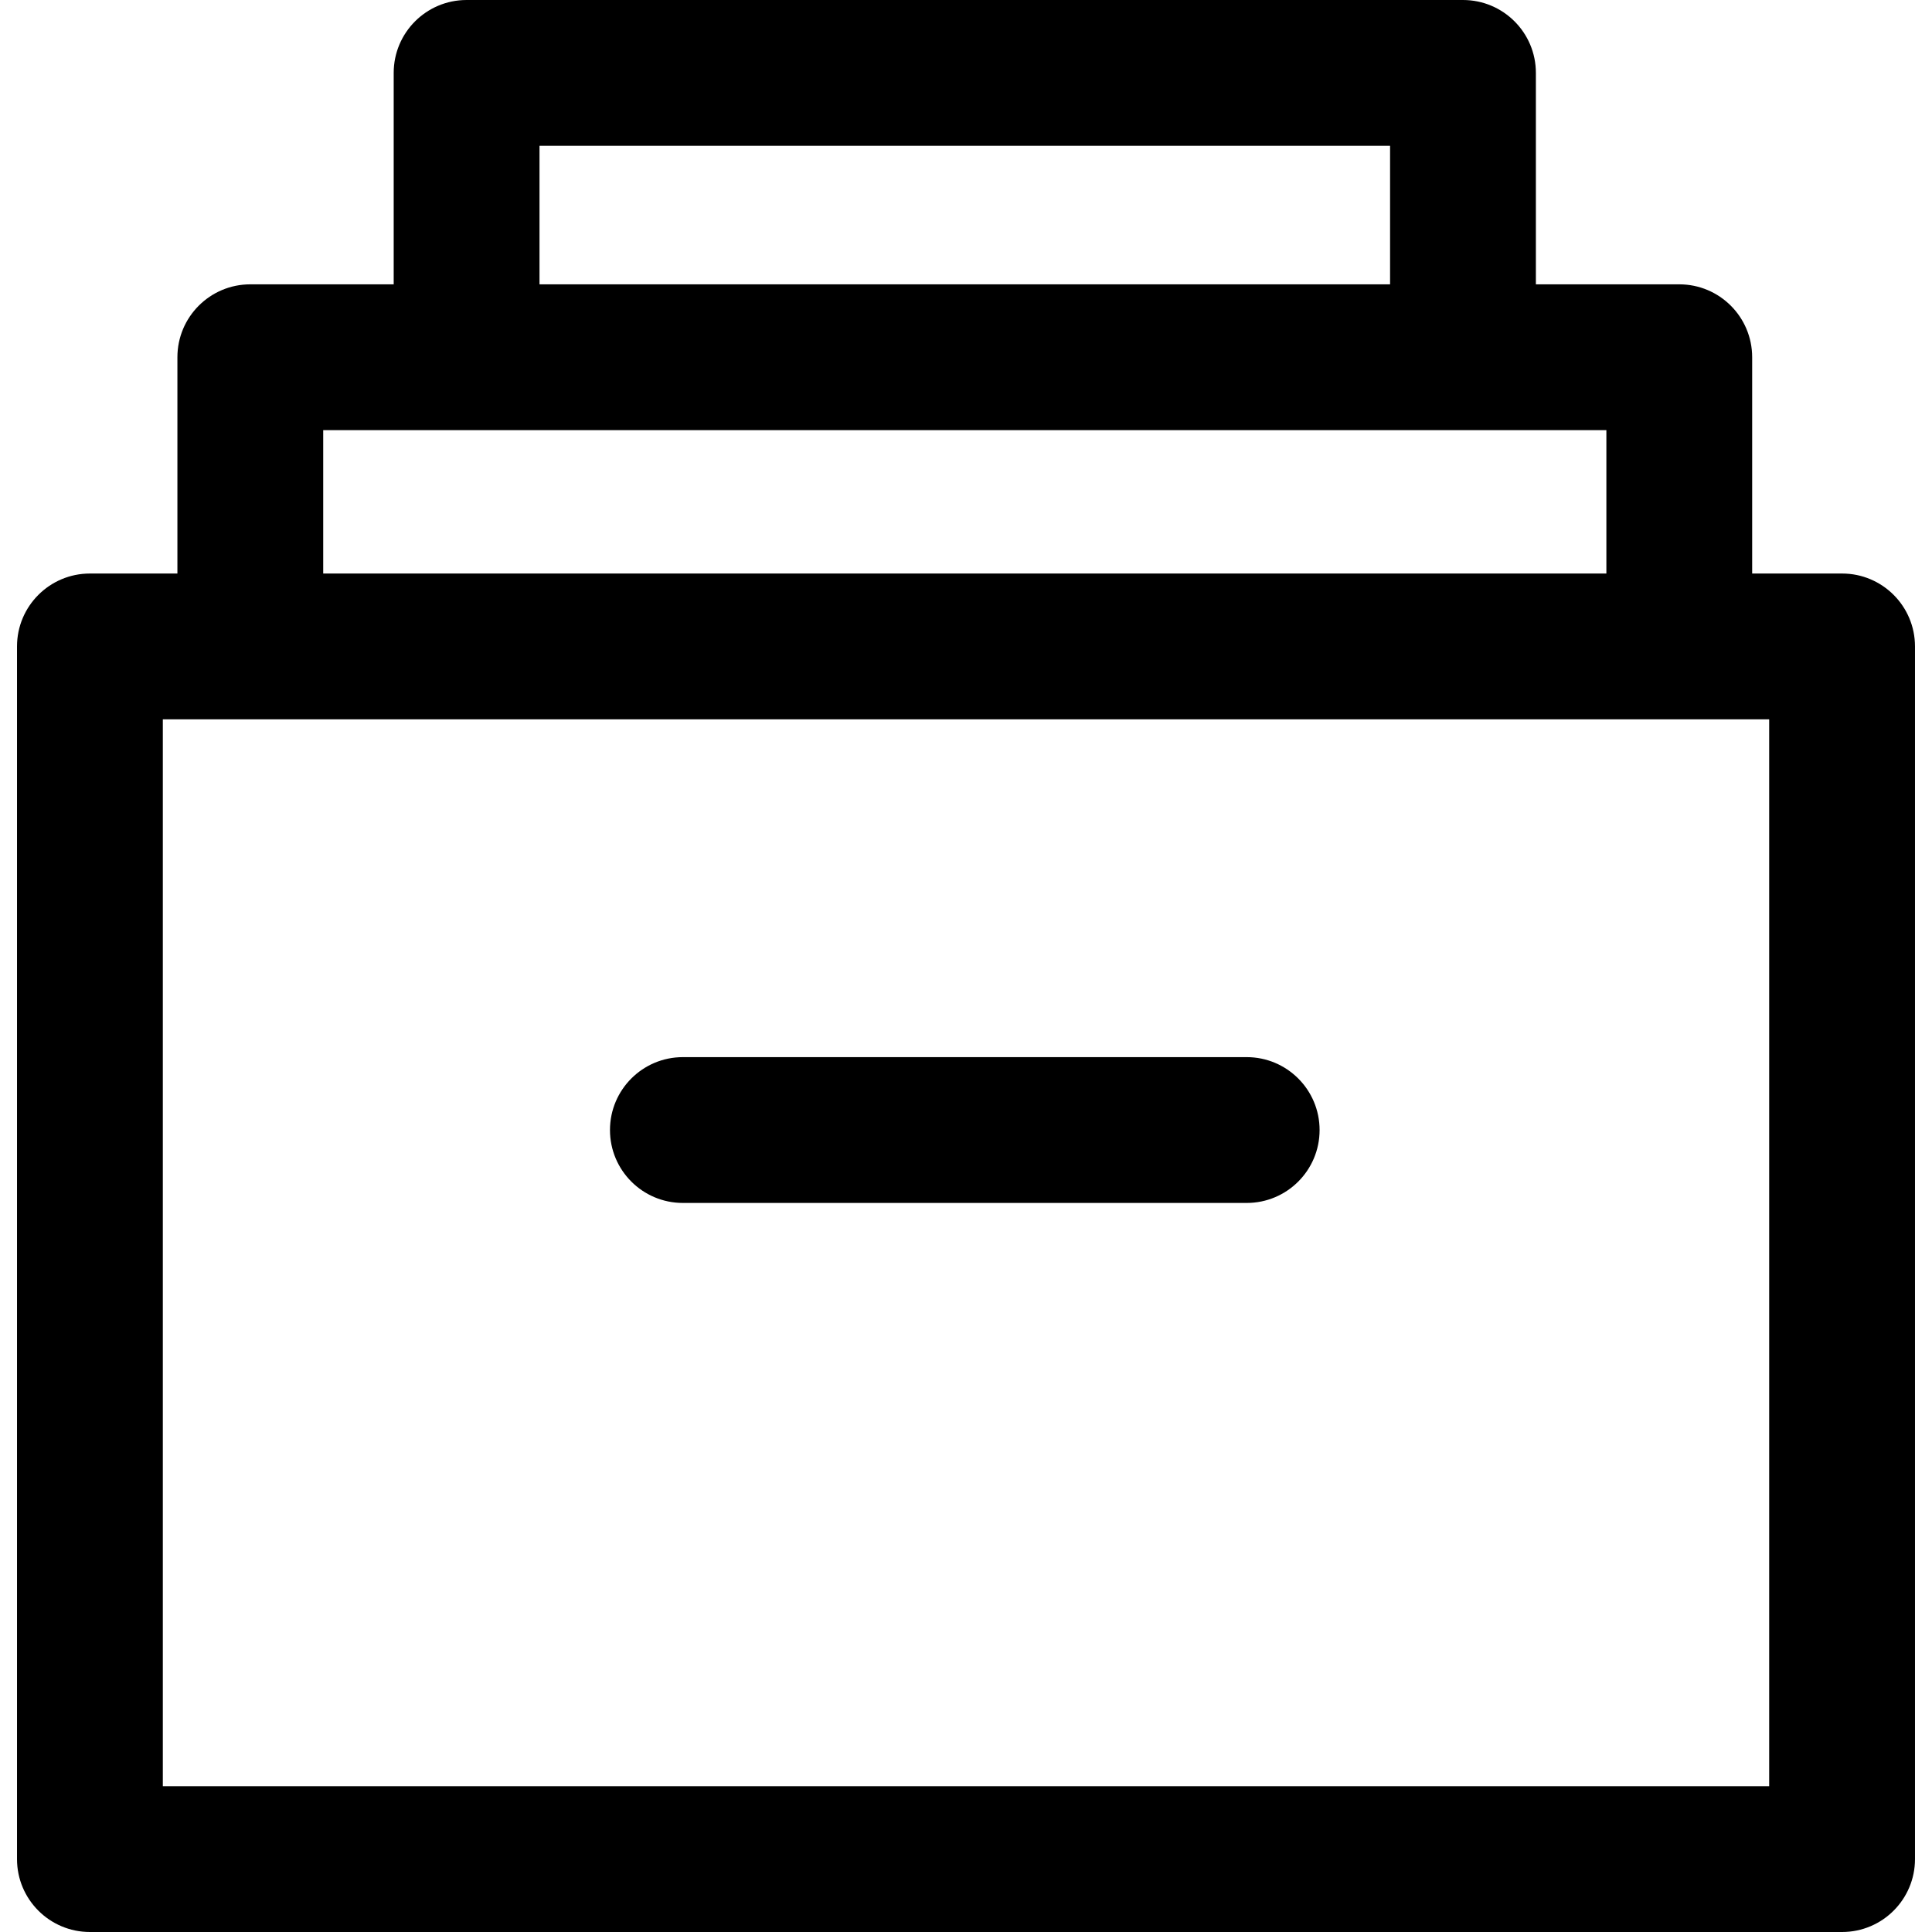 <?xml version="1.0" encoding="iso-8859-1"?>
<!-- Generator: Adobe Illustrator 19.0.0, SVG Export Plug-In . SVG Version: 6.00 Build 0)  -->
<svg version="1.1" id="Capa_1" xmlns="http://www.w3.org/2000/svg" xmlns:xlink="http://www.w3.org/1999/xlink" x="0px" y="0px"
	 viewBox="0 0 512 512" style="enable-background:new 0 0 512 512;" xml:space="preserve">
<g>
	<g>
		<path d="M488.171,151.99H23.829c-10.671,0-19.321,8.649-19.321,19.321v321.369c0,10.671,8.649,19.321,19.321,19.321h464.342
			c10.672,0,19.321-8.649,19.321-19.321V171.311C507.492,160.639,498.843,151.99,488.171,151.99z M468.85,473.358H43.15V190.631
			H468.85V473.358z"/>
	</g>
</g>
<g>
	<g>
		<path d="M445.021,75.351H66.335c-10.672,0-19.321,8.649-19.321,19.321v76.639h38.641v-57.318h340.052v57.318h38.635V94.672
			C464.342,84,455.693,75.351,445.021,75.351z"/>
	</g>
</g>
<g>
	<g>
		<path d="M387.703,0h-264.05c-10.672,0-19.321,8.649-19.321,19.321v75.351h38.641v-56.03h225.409v56.03h38.642V19.321
			C407.024,8.649,398.375,0,387.703,0z"/>
	</g>
</g>
<g>
	<g>
		<path d="M330.385,280.151H180.971c-10.672,0-19.321,8.649-19.321,19.321s8.649,19.321,19.321,19.321h149.414
			c10.672,0,19.321-8.649,19.321-19.321S341.056,280.151,330.385,280.151z"/>
	</g>
</g>
<g>
</g>
<g>
</g>
<g>
</g>
<g>
</g>
<g>
</g>
<g>
</g>
<g>
</g>
<g>
</g>
<g>
</g>
<g>
</g>
<g>
</g>
<g>
</g>
<g>
</g>
<g>
</g>
<g>
</g>
</svg>

